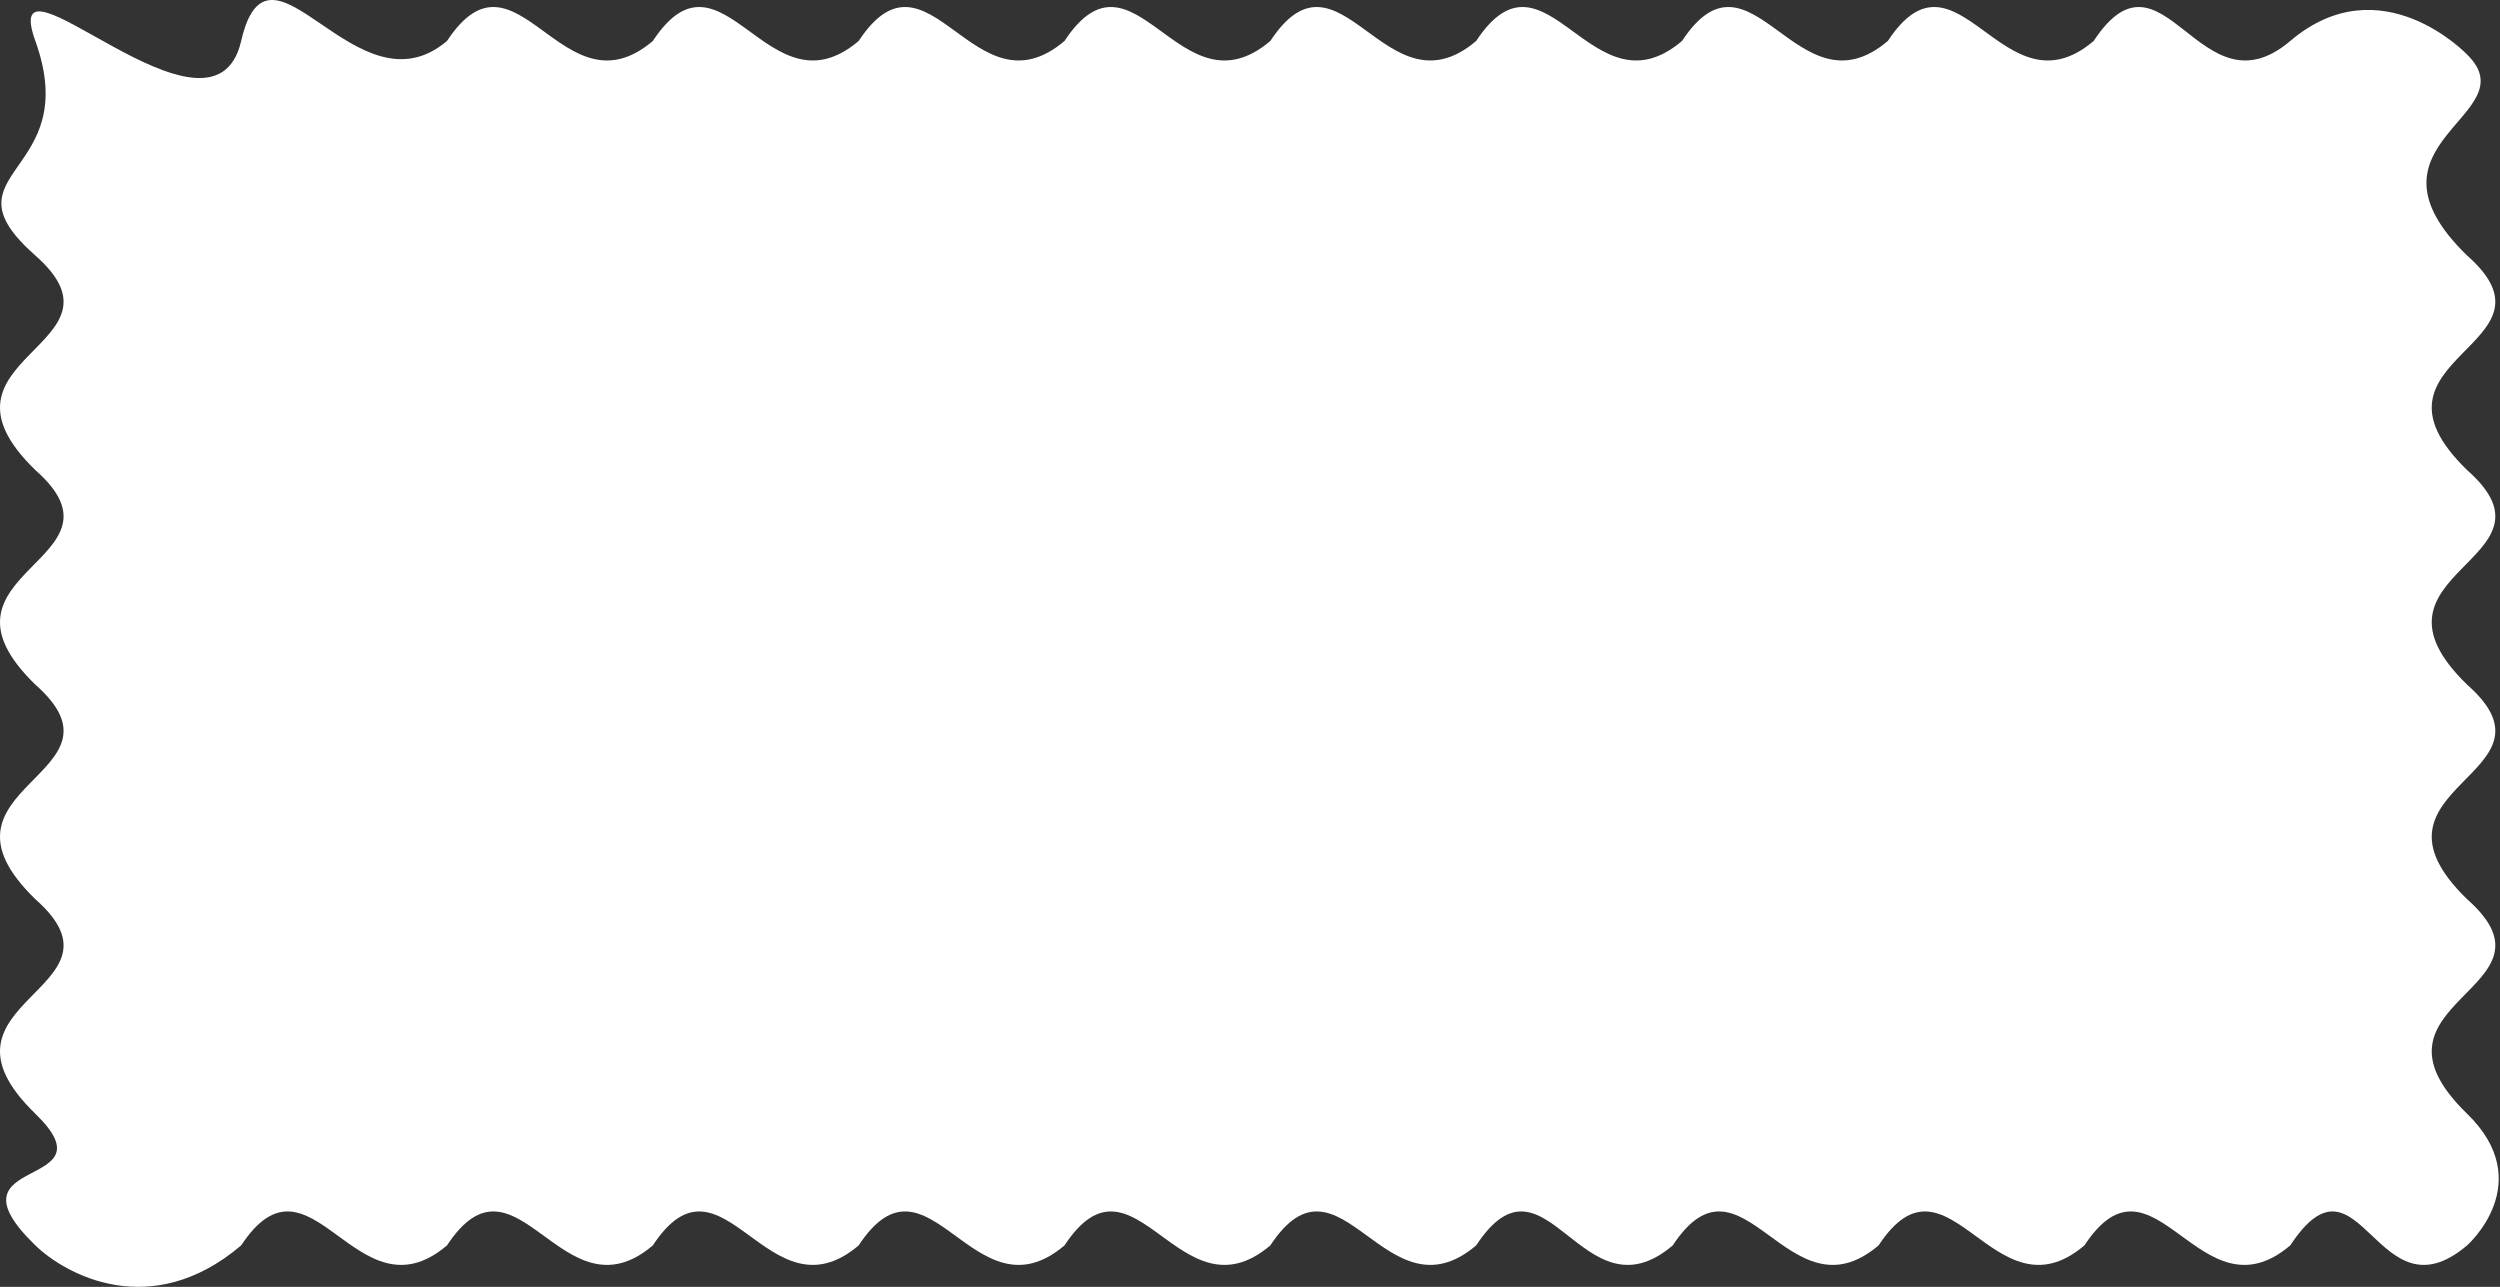 <svg width="1764" height="908" viewBox="0 0 1764 908" fill="none" xmlns="http://www.w3.org/2000/svg">
<rect x="0" y="0" width="1764" height="908" fill="#333333" stroke="none"/>
<path d="M170.181 28.895C150.21 115.489 -2.363 -47.032 24.944 28.895C59.291 124.395 -43.245 120.18 24.944 180.288C97.446 244.197 -57.621 251.531 24.944 331.68C97.446 395.59 -57.621 402.924 24.944 483.073C97.446 546.983 -57.621 554.317 24.944 634.466C97.445 698.376 -57.621 705.71 24.944 785.859C81.516 840.775 -42.234 813.526 24.944 878.738C45.654 898.842 106.178 933.071 170.18 878.738C219.413 804.03 251.414 933.071 315.417 878.738C364.649 804.03 396.651 933.071 460.653 878.738C509.886 804.03 541.887 933.071 605.89 878.738C655.122 804.03 687.124 933.072 751.126 878.738C800.359 804.03 832.36 933.072 896.363 878.739C945.595 804.031 977.597 933.072 1041.6 878.739C1090.83 804.031 1116.31 933.072 1180.31 878.739C1229.54 804.031 1261.54 933.072 1325.54 878.739C1374.78 804.031 1406.78 933.072 1470.78 878.739C1520.01 804.031 1552.01 933.072 1616.02 878.739C1665.25 804.031 1676.77 933.072 1740.78 878.739C1740.78 878.739 1791 834.612 1740.78 785.859C1658.21 705.71 1813.28 698.376 1740.78 634.466C1658.21 554.317 1813.28 546.983 1740.78 483.073C1658.21 402.924 1813.28 395.59 1740.78 331.681C1658.21 251.532 1813.28 244.198 1740.78 180.288C1658.21 100.139 1784.72 81.599 1740.78 38.483C1740.78 38.483 1680.02 -25.438 1616.02 28.895C1552.01 83.228 1526.54 -45.812 1477.31 28.895C1413.31 83.229 1381.3 -45.813 1332.07 28.895C1268.07 83.228 1236.07 -45.813 1186.84 28.895C1122.83 83.228 1090.83 -45.813 1041.6 28.895C977.595 83.228 945.595 -45.813 896.363 28.895C832.36 83.228 800.359 -45.813 751.126 28.895C687.124 83.228 655.123 -45.813 605.89 28.895C541.887 83.228 509.886 -45.813 460.653 28.895C396.651 83.228 364.649 -45.813 315.417 28.895C251.414 83.228 190.152 -57.7 170.181 28.895Z" fill="white"/>
</svg>
